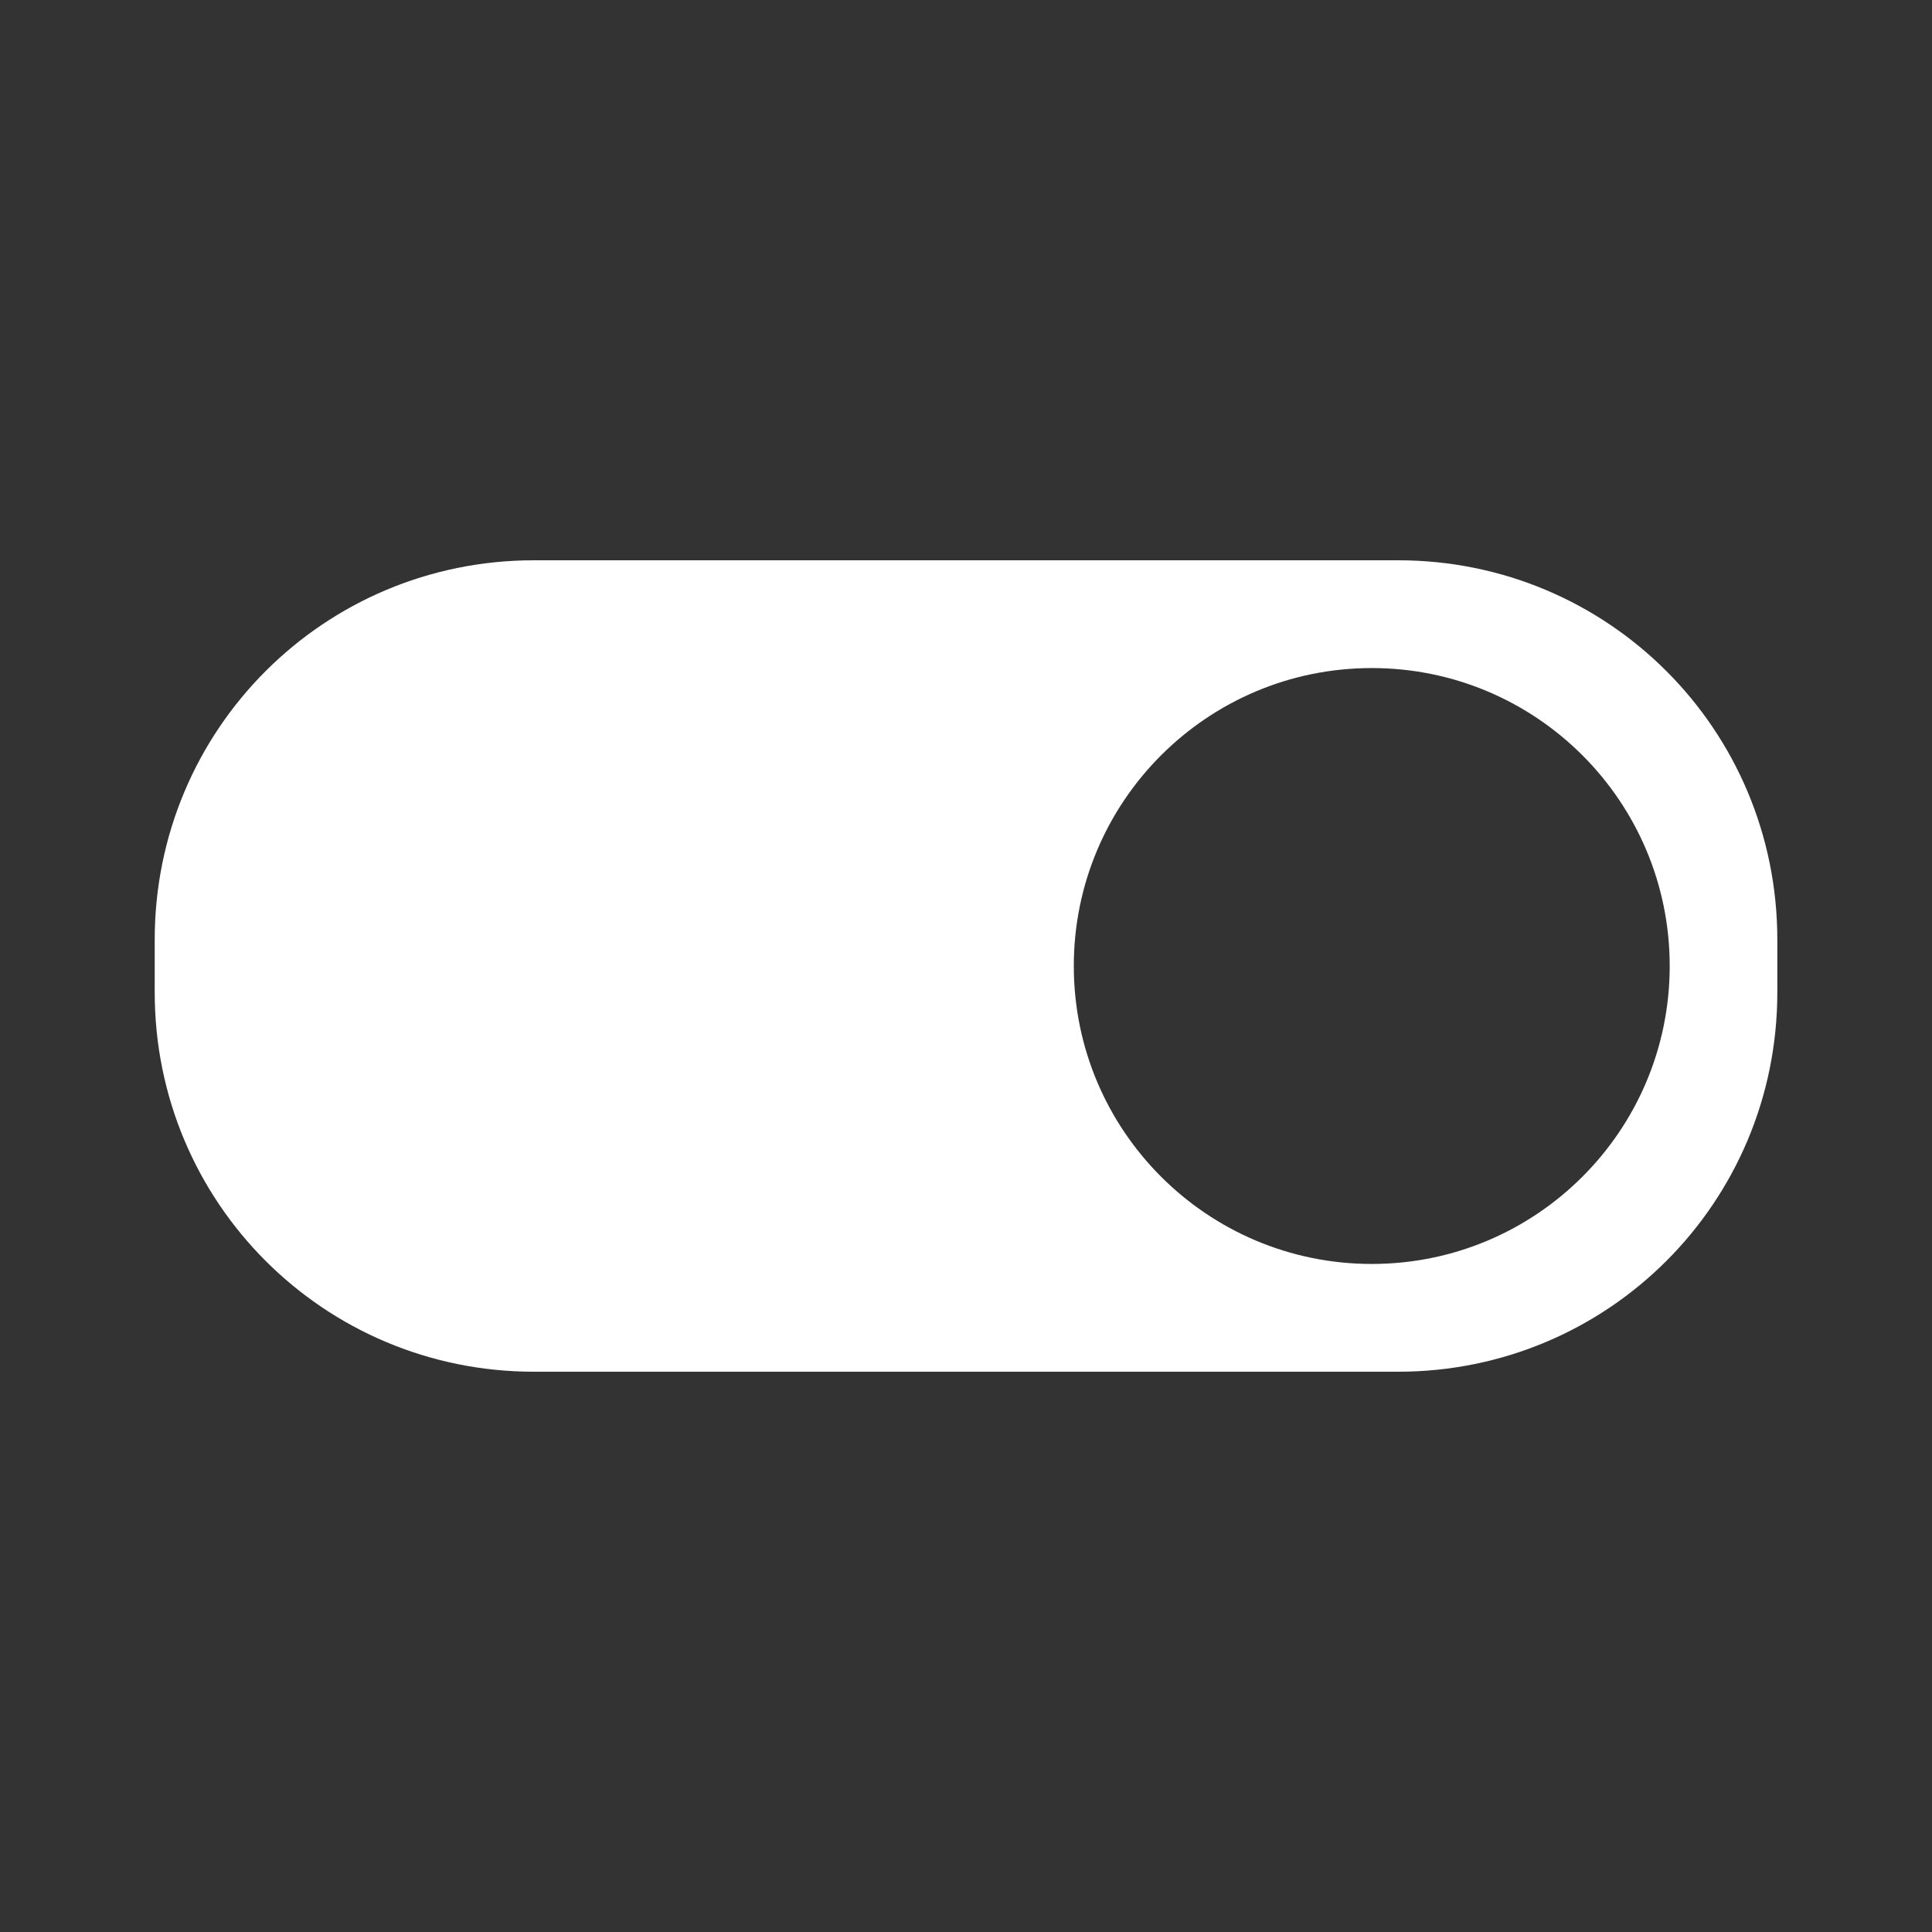 <?xml version="1.0" encoding="UTF-8" standalone="no"?>
<!-- Created with Inkscape (http://www.inkscape.org/) -->

<svg
   xmlns:dc="http://purl.org/dc/elements/1.1/"
   xmlns:cc="http://creativecommons.org/ns#"
   xmlns:rdf="http://www.w3.org/1999/02/22-rdf-syntax-ns#"
   xmlns:svg="http://www.w3.org/2000/svg"
   xmlns="http://www.w3.org/2000/svg"
   xmlns:inkscape="http://www.inkscape.org/namespaces/inkscape"
   version="1.1"
   width="100%"
   height="100%"
   viewBox="0 0 512 512"
   id="svg2">
  <rect x="0" y="0" width="512" height="512" fill="#333333" stroke="none"/>
  <defs
     id="defs4">
    <clipPath
       id="0">
      <path
         d="M 26,0 C 11.603,0 0,11.603 0,26 v 460 c 0,14.397 11.603,26 26,26 h 460 c 14.397,0 26,-11.603 26,-26 V 26 C 512,11.603 500.397,0 486,0 H 26"
         inkscape:connector-curvature="0"
         id="path7" />
    </clipPath>
  </defs>
  <path
     d="M 26,0 C 11.603,0 0,11.603 0,26 v 460 c 0,14.397 11.603,26 26,26 h 460 c 14.397,0 26,-11.603 26,-26 V 26 C 512,11.603 500.397,0 486,0 H 26"
     inkscape:connector-curvature="0"
     id="path9"
     style="fill:none" />
  <g
     clip-path="url(#0)"
     id="g57"
     style="opacity:0.0;color:#000000">
    <path
       d="M 141.5,148.48 C 85.823,148.48 41,193.343 41,249.02 l 353.55,353.55 c 0,-55.677 44.818,-100.54 100.5,-100.54 z"
       inkscape:connector-curvature="0"
       id="path59" />
    <path
       d="m 41,249.02 v 13.961 l 353.55,353.55 V 602.57 z"
       inkscape:connector-curvature="0"
       id="path61" />
    <path
       d="m 41,262.98 c 0,27.849 11.214,52.993 29.391,71.17 L 423.941,687.7 C 405.761,669.52 394.55,644.38 394.55,616.53 z"
       inkscape:connector-curvature="0"
       id="path63" />
    <path
       d="m 70.39,334.15 c 18.16,18.16 43.28,29.37 71.1,29.37 l 353.55,353.55 c -27.826,0 -52.941,-11.207 -71.1,-29.37 z"
       inkscape:connector-curvature="0"
       id="path65" />
    <path
       d="M 141.5,363.52 H 370.51 L 724.06,717.07 H 495.05 z"
       inkscape:connector-curvature="0"
       id="path67" />
    <path
       d="m 370.5,363.52 c 55.677,0 100.5,-44.863 100.5,-100.54 l 353.55,353.55 c 0,55.677 -44.818,100.54 -100.5,100.54 z"
       inkscape:connector-curvature="0"
       id="path69" />
    <path
       d="m 471,262.98 v -13.961 l 353.55,353.55 v 13.961 z"
       inkscape:connector-curvature="0"
       id="path71" />
    <path
       d="m 471,249.02 c 0,-27.849 -11.214,-52.993 -29.391,-71.17 l 353.55,353.55 c 18.18,18.18 29.391,43.32 29.391,71.17 z"
       inkscape:connector-curvature="0"
       id="path73" />
    <path
       d="m 441.61,177.85 c -18.16,-18.16 -43.28,-29.37 -71.1,-29.37 l 353.55,353.55 c 27.826,0 52.941,11.207 71.1,29.37 z"
       inkscape:connector-curvature="0"
       id="path75" />
    <path
       d="m 370.5,148.48 h -229 l 353.55,353.55 h 229 z"
       inkscape:connector-curvature="0"
       id="path77" />
    <path
       d="m 363.53,177.04 c 21.806,0 41.546,8.837 55.834,23.13 l 353.55,353.55 C 758.626,539.432 738.884,530.6 717.08,530.6 z"
       inkscape:connector-curvature="0"
       id="path79" />
    <path
       d="m 419.36,200.17 c 14.289,14.289 23.13,34.03 23.13,55.834 l 353.55,353.55 c 0,-21.805 -8.837,-41.545 -23.13,-55.834 z"
       inkscape:connector-curvature="0"
       id="path81" />
    <path
       d="m 442.49,256 c 0,43.614 -35.35,78.959 -78.959,78.959 l 353.55,353.55 c 43.609,0 78.959,-35.35 78.959,-78.959 z"
       inkscape:connector-curvature="0"
       id="path83" />
    <path
       d="m 363.53,334.96 c -21.806,0 -41.546,-8.837 -55.834,-23.12 l 353.55,353.55 c 14.288,14.288 34.03,23.13 55.834,23.13 z"
       inkscape:connector-curvature="0"
       id="path85" />
    <path
       d="M 307.7,311.83 C 293.411,297.541 284.57,277.8 284.57,255.996 l 353.55,353.55 c 0,21.805 8.837,41.545 23.13,55.834 z"
       inkscape:connector-curvature="0"
       id="path87" />
    <path
       d="m 284.57,256 c 0,-43.614 35.35,-78.959 78.959,-78.959 l 353.55,353.55 c -43.609,0 -78.959,35.35 -78.959,78.959 z"
       inkscape:connector-curvature="0"
       id="path89" />
  </g>
  <path
     d="M 141.5,148.48 C 85.823,148.48 41,193.343 41,249.02 v 13.961 c 0,55.677 44.821,100.54 100.5,100.54 h 229.01 c 55.677,0 100.5,-44.863 100.5,-100.54 V 249.02 c 0,-55.677 -44.821,-100.54 -100.5,-100.54 h -229 m 222.02,28.562 c 43.614,0 78.959,35.35 78.959,78.959 0,43.614 -35.35,78.959 -78.959,78.959 -43.614,0 -78.959,-35.35 -78.959,-78.959 0,-43.614 35.35,-78.959 78.959,-78.959"
     inkscape:connector-curvature="0"
     id="path91"
     style="color:#000000;fill:#ffffff" />
</svg>
